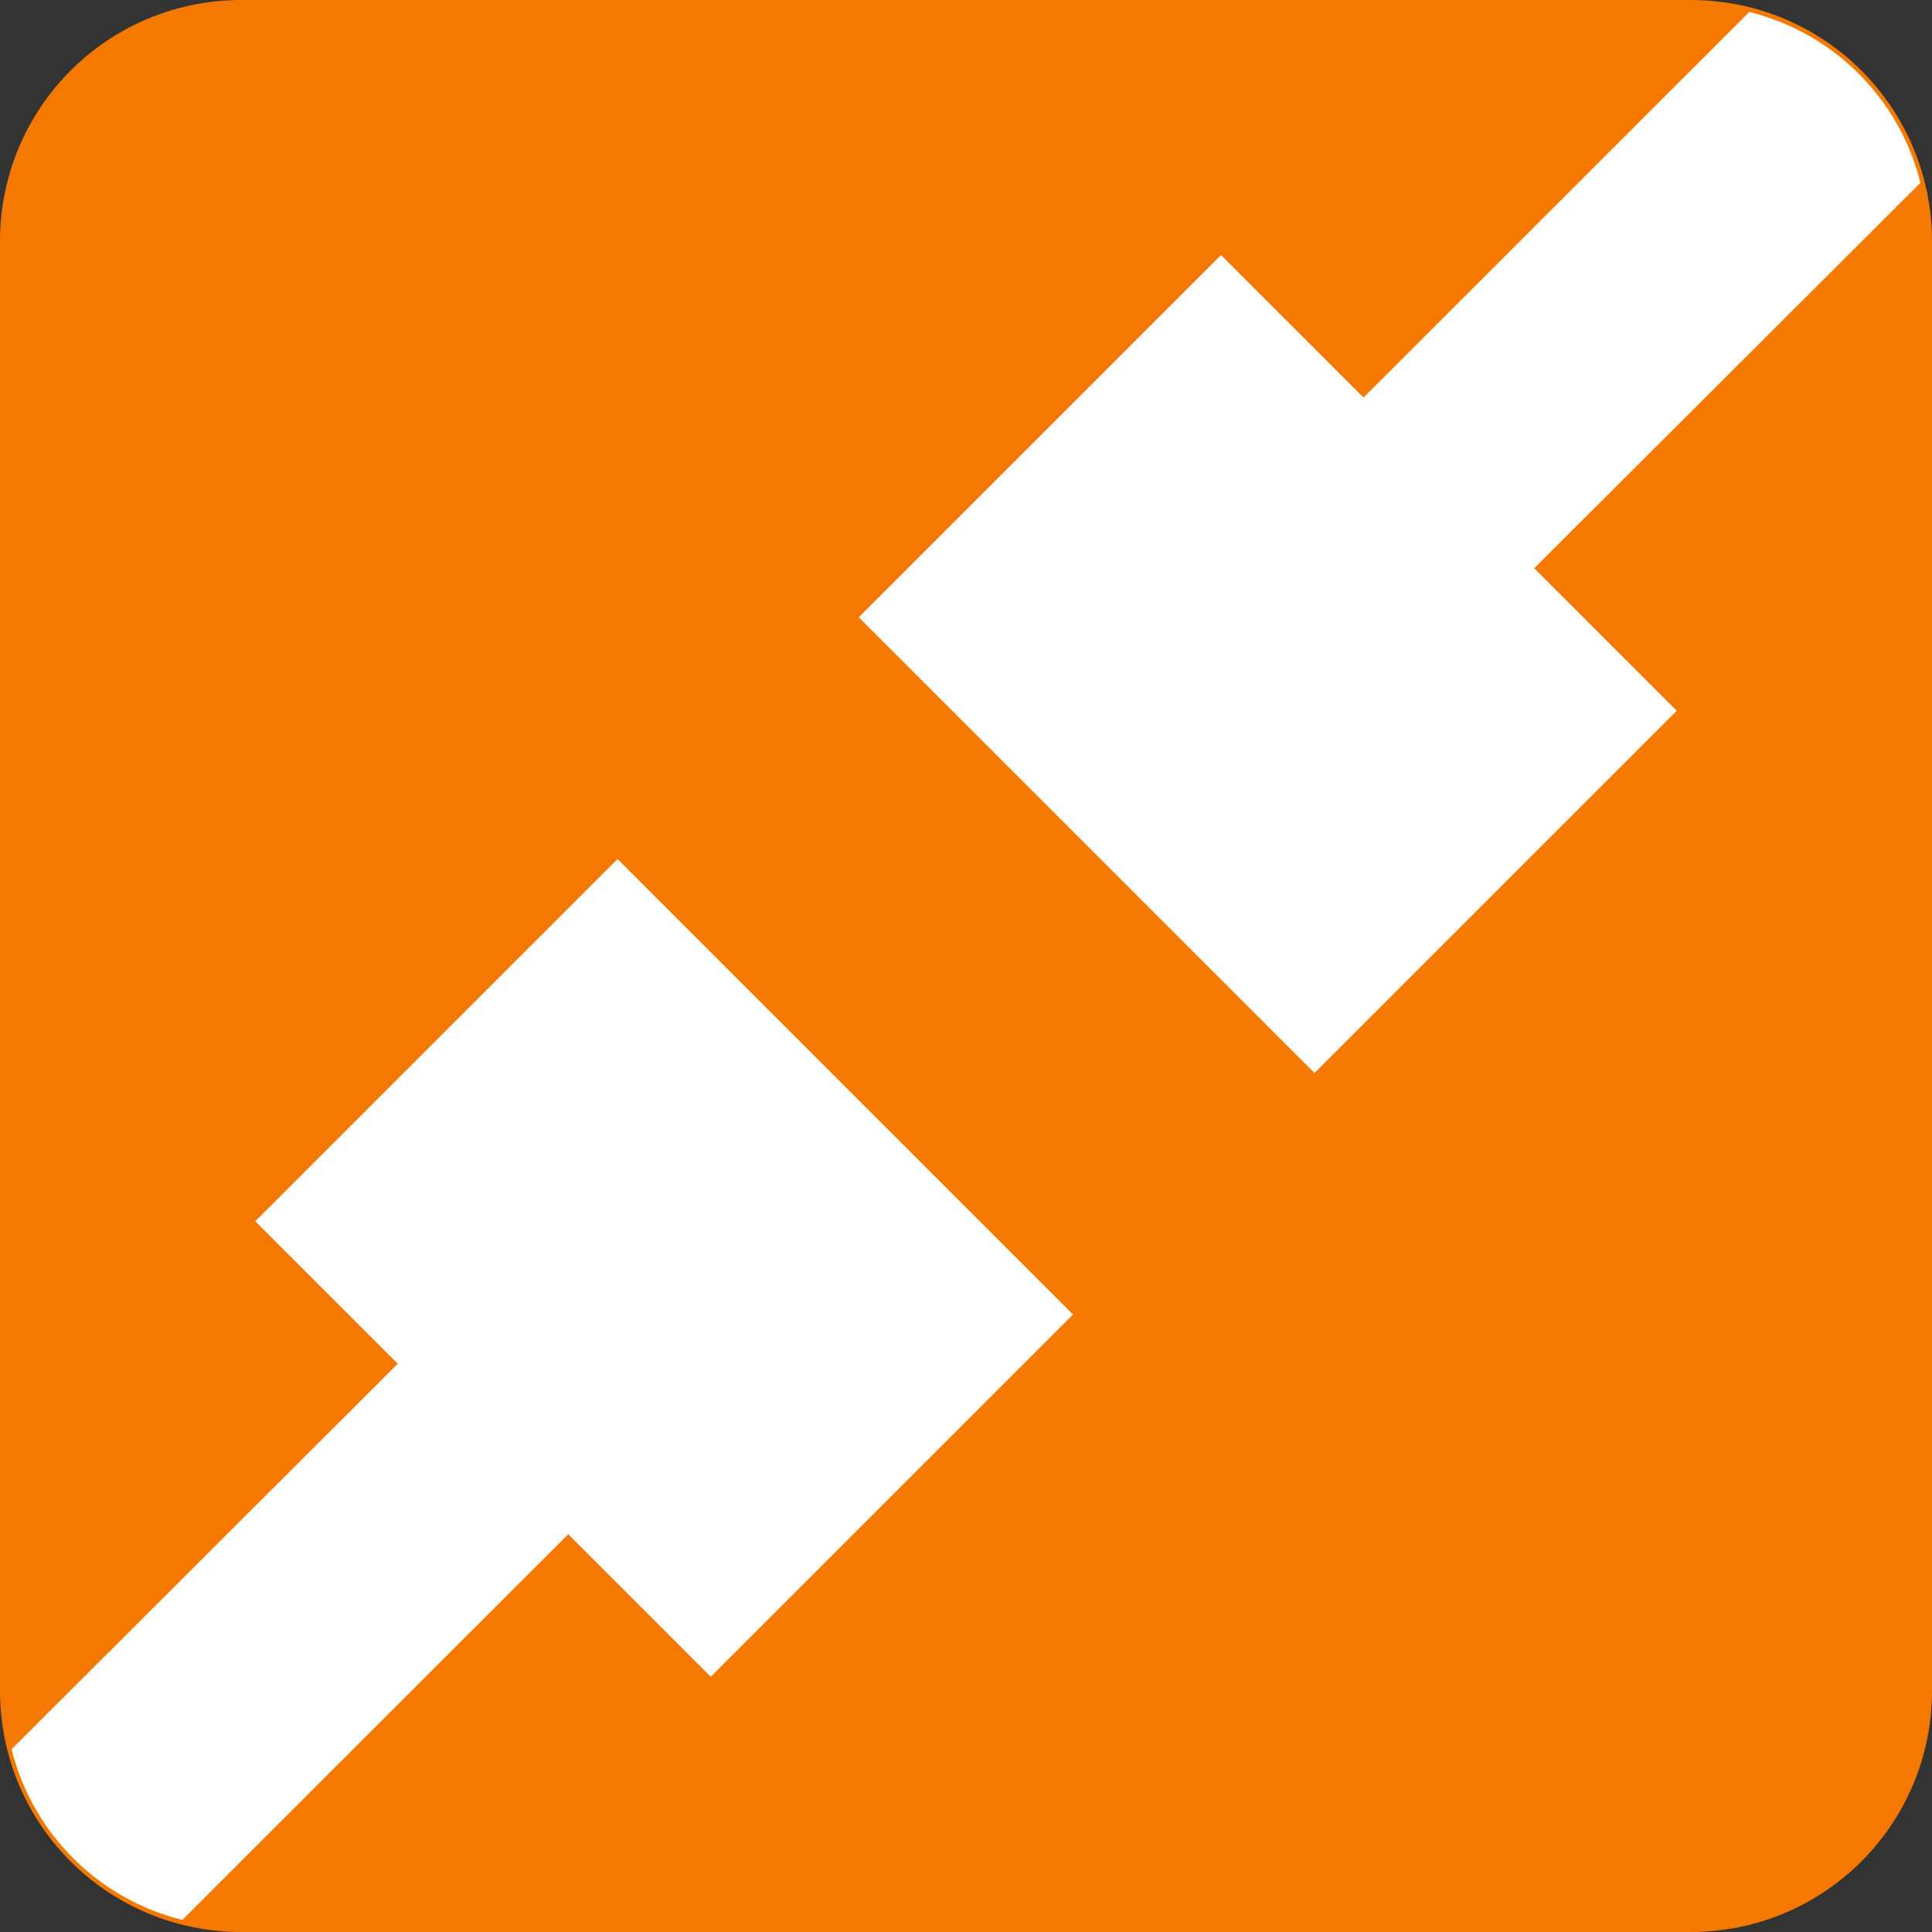 <svg viewBox="0 0 8 8" xmlns="http://www.w3.org/2000/svg">
    <rect x="0" y="0" width="8" height="8" fill="#333333" stroke="none"/>
    <style
        type="text/css"
        id="current-color-scheme">
        .ColorScheme-NeutralText {
            color:#f57900;
        }
    </style>
    <path style="fill:currentColor;fill-opacity:1;stroke:none" class="ColorScheme-NeutralText" d="M1 0h6c.554 0 1 .446 1 1v6c0 .554-.446 1-1 1H1c-.554 0-1-.446-1-1V1c0-.554.446-1 1-1z"/>
    <path d="M7.244.049L5.646 1.646l-.59-.59-1.5 1.5 1.887 1.887 1.5-1.5-.59-.59L7.952.757a.97.97 0 0 0-.707-.707zM2.557 3.557l-1.5 1.5.59.59L.048 7.243a.97.97 0 0 0 .707.707l1.598-1.597.59.59 1.5-1.5z" fill="#fff"/>
</svg>
